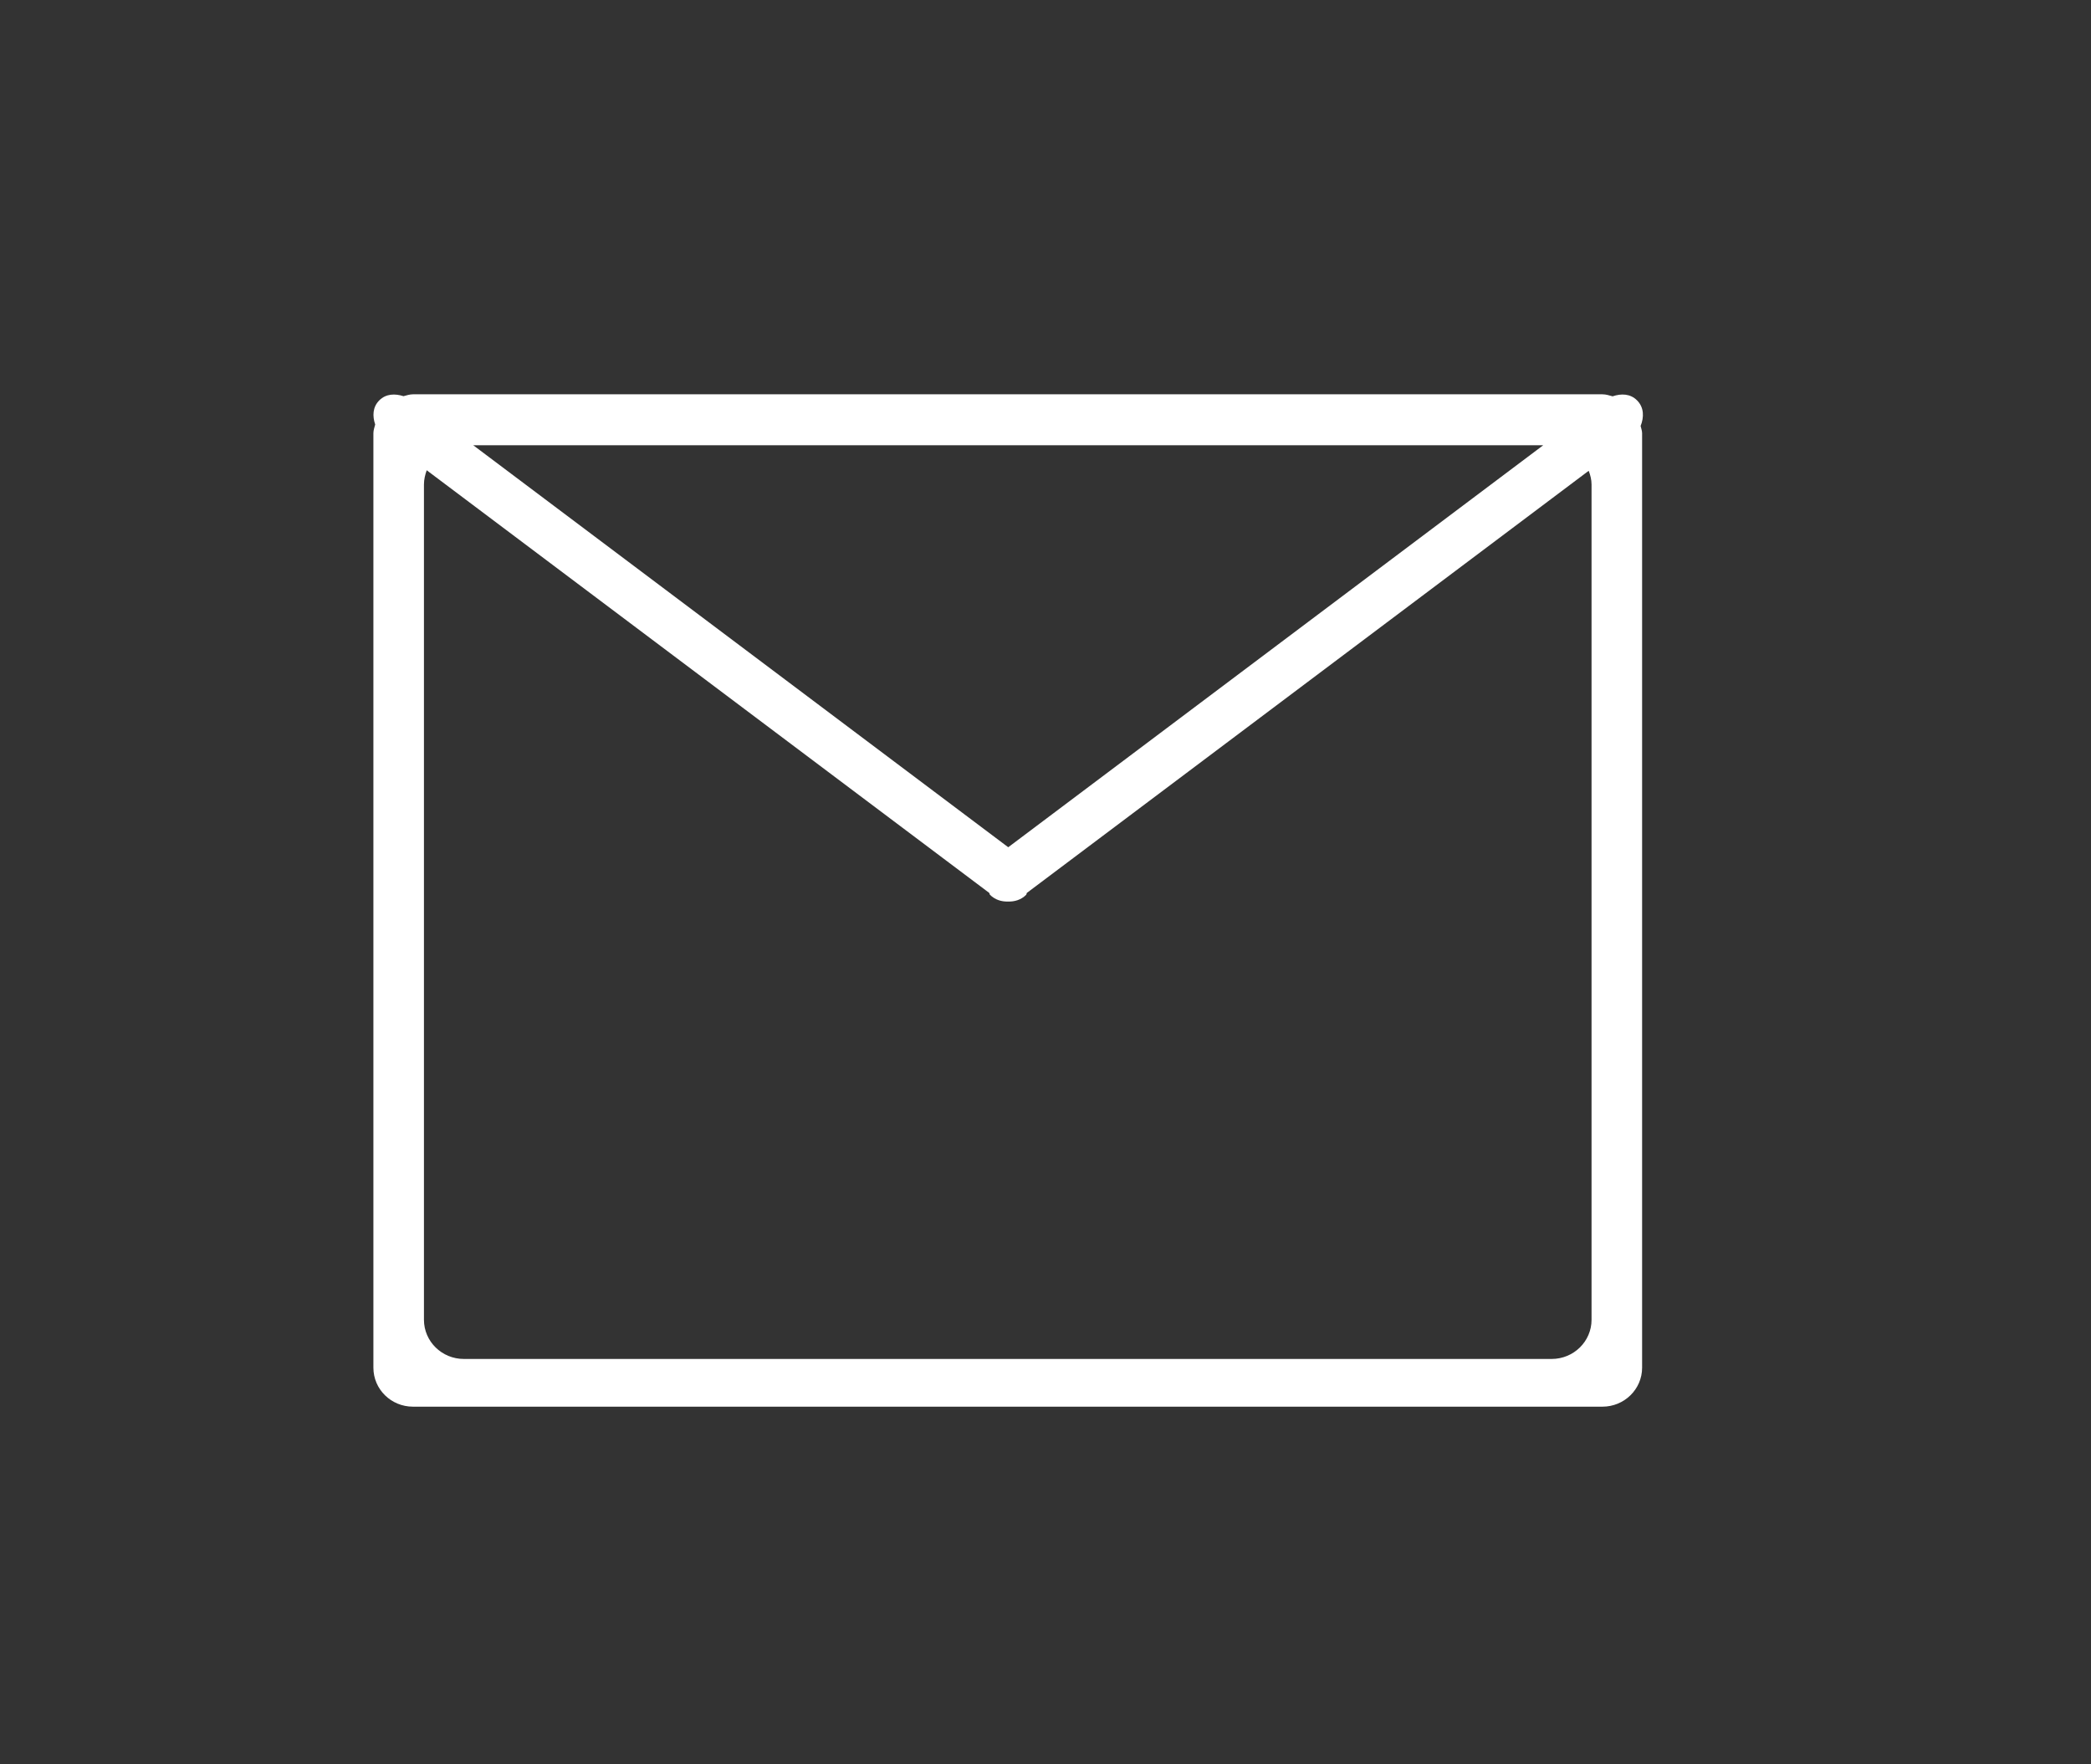 <?xml version="1.0" encoding="utf-8"?>
<!-- Generator: Adobe Illustrator 17.0.0, SVG Export Plug-In . SVG Version: 6.00 Build 0)  -->
<!DOCTYPE svg PUBLIC "-//W3C//DTD SVG 1.1//EN" "http://www.w3.org/Graphics/SVG/1.1/DTD/svg11.dtd">
<svg version="1.1" id="Capa_1" xmlns:x="http://ns.adobe.com/Extensibility/1.0/" xmlns:i="http://ns.adobe.com/AdobeIllustrator/10.0/" xmlns:graph="http://ns.adobe.com/Graphs/1.0/"
	 xmlns="http://www.w3.org/2000/svg" xmlns:xlink="http://www.w3.org/1999/xlink" x="0px" y="0px" width="28px" height="23.625px"
	 viewBox="0 0 28 23.625" enable-background="new 0 0 28 23.625" xml:space="preserve">
<rect x="0" y="0" width="28" height="23.625" fill="#333333" stroke="none"/>
<g>
	<defs>
		<path id="SVGID_1_" d="M21.969,5.704c0.007,0.033,0.02,0.063,0.02,0.098v12.512c0,0.288-0.238,0.522-0.531,0.522H5.53
			c-0.293,0-0.53-0.233-0.53-0.522V5.802c0-0.041,0.014-0.079,0.024-0.118C4.986,5.572,4.989,5.451,5.079,5.361
			c0.09-0.09,0.211-0.092,0.324-0.056C5.445,5.294,5.486,5.28,5.53,5.28h15.928c0.048,0,0.092,0.015,0.136,0.027
			c0.114-0.039,0.237-0.037,0.327,0.054C22.016,5.455,22.016,5.587,21.969,5.704z M5.677,6.488v11.184
			c0,0.29,0.239,0.525,0.534,0.525h14.567c0.295,0,0.534-0.235,0.534-0.525V6.488c0-0.065-0.016-0.126-0.038-0.184l-7.523,5.652
			c-0.006,0.008-0.003,0.019-0.011,0.027c-0.067,0.066-0.154,0.092-0.241,0.089c-0.087,0.003-0.174-0.023-0.241-0.089
			c-0.008-0.007-0.005-0.019-0.012-0.027L5.714,6.297C5.693,6.356,5.677,6.42,5.677,6.488z M13.501,11.345l7.164-5.383H6.337
			L13.501,11.345z"/>
	</defs>
	<clipPath id="SVGID_2_">
		<use xlink:href="#SVGID_1_"  overflow="visible"/>
	</clipPath>
	<g clip-path="url(#SVGID_2_)">
		<defs>
			<rect id="SVGID_3_" x="-1200" y="-574.72" width="1280" height="1260"/>
		</defs>
		<clipPath id="SVGID_4_">
			<use xlink:href="#SVGID_3_"  overflow="visible"/>
		</clipPath>
		<rect y="0.28" clip-path="url(#SVGID_4_)" fill="#FFFFFF" width="27" height="23.556"/>
	</g>
</g>
</svg>
